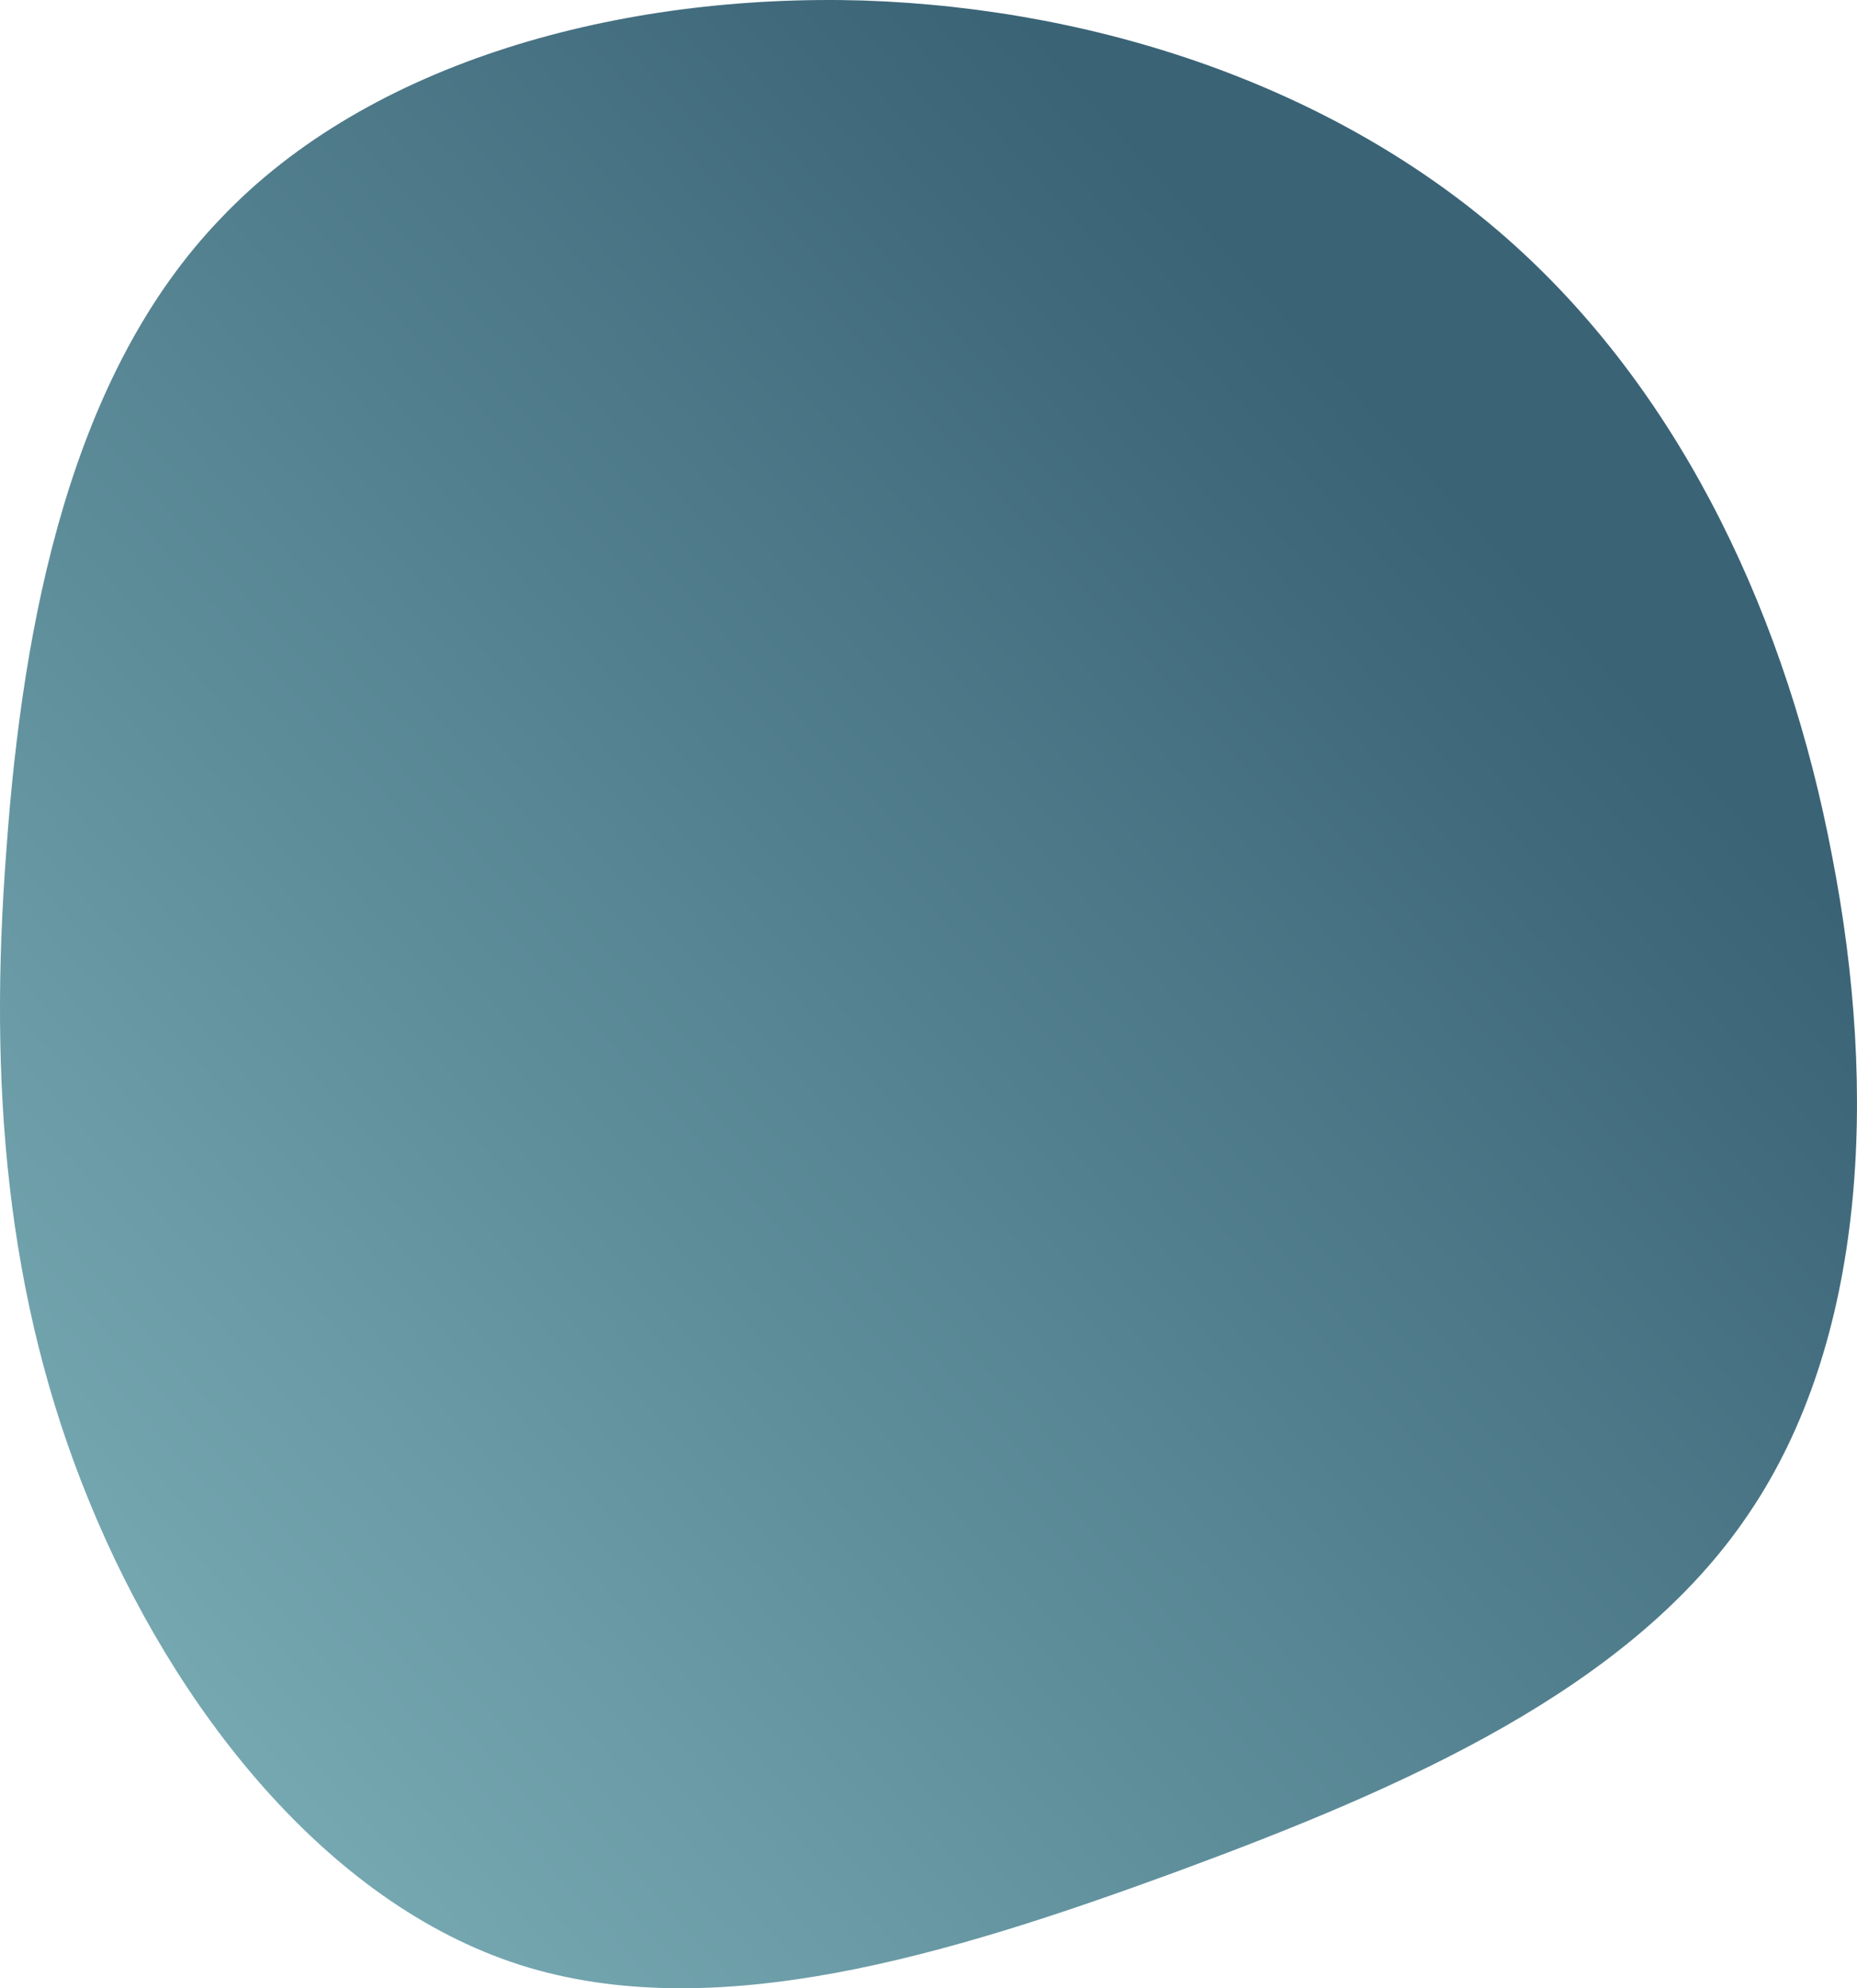 <svg width="482" height="516" viewBox="0 0 482 516" fill="none" xmlns="http://www.w3.org/2000/svg"
    xmlns:xlink="http://www.w3.org/1999/xlink">
    <path
        d="M393.133 63.661C437.24 103.483 464.009 161.24 475.568 222.34C487.432 283.441 484.39 348.19 453.667 393.18C423.248 438.169 365.147 463.704 305.831 485.591C246.209 507.478 185.372 526.021 134.876 509.91C84.685 493.798 45.14 443.337 23.239 389.836C1.337 336.639 -2.922 280.705 1.641 220.821C5.9 160.936 18.372 97.099 57.308 56.669C95.94 15.935 161.036 -1.696 224.004 0.128C287.275 2.256 349.025 23.839 393.133 63.661Z"
        fill="url(#paint0_linear_963_685)" />
    <mask id="mask0_963_685" style="mask-type:alpha" maskUnits="userSpaceOnUse" x="0" y="0" width="482" height="516">
        <path
            d="M393.133 63.661C437.24 103.483 464.009 161.24 475.568 222.34C487.432 283.441 484.39 348.19 453.667 393.18C423.248 438.169 365.147 463.704 305.831 485.591C246.209 507.478 185.372 526.021 134.876 509.91C84.685 493.798 45.14 443.337 23.239 389.836C1.337 336.639 -2.922 280.705 1.641 220.821C5.9 160.936 18.372 97.099 57.308 56.669C95.94 15.935 161.036 -1.696 224.004 0.128C287.275 2.256 349.025 23.839 393.133 63.661Z"
            fill="url(#paint1_linear_963_685)" />
    </mask>
    <g mask="url(#mask0_963_685)">
        <rect x="42" y="-127" width="470" height="706" fill="url(#pattern0)" />
    </g>
    <defs>
        <pattern id="pattern0" patternContentUnits="objectBoundingBox" width="1" height="1">
            <use xlink:href="#image0_963_685" transform="translate(-0.001) scale(0 0)" />
        </pattern>
        <linearGradient id="paint0_linear_963_685" x1="335" y1="78.5" x2="-148" y2="516" gradientUnits="userSpaceOnUse">
            <stop stop-color="#3a6376" />
            <stop offset="1" stop-color="#8EC5CA" />
        </linearGradient>
        <linearGradient id="paint1_linear_963_685" x1="335" y1="78.5" x2="-148" y2="516" gradientUnits="userSpaceOnUse">
            <stop stop-color="#3a6376" />
            <stop offset="1" stop-color="#8EC5CA" />
        </linearGradient>
    </defs>
</svg>